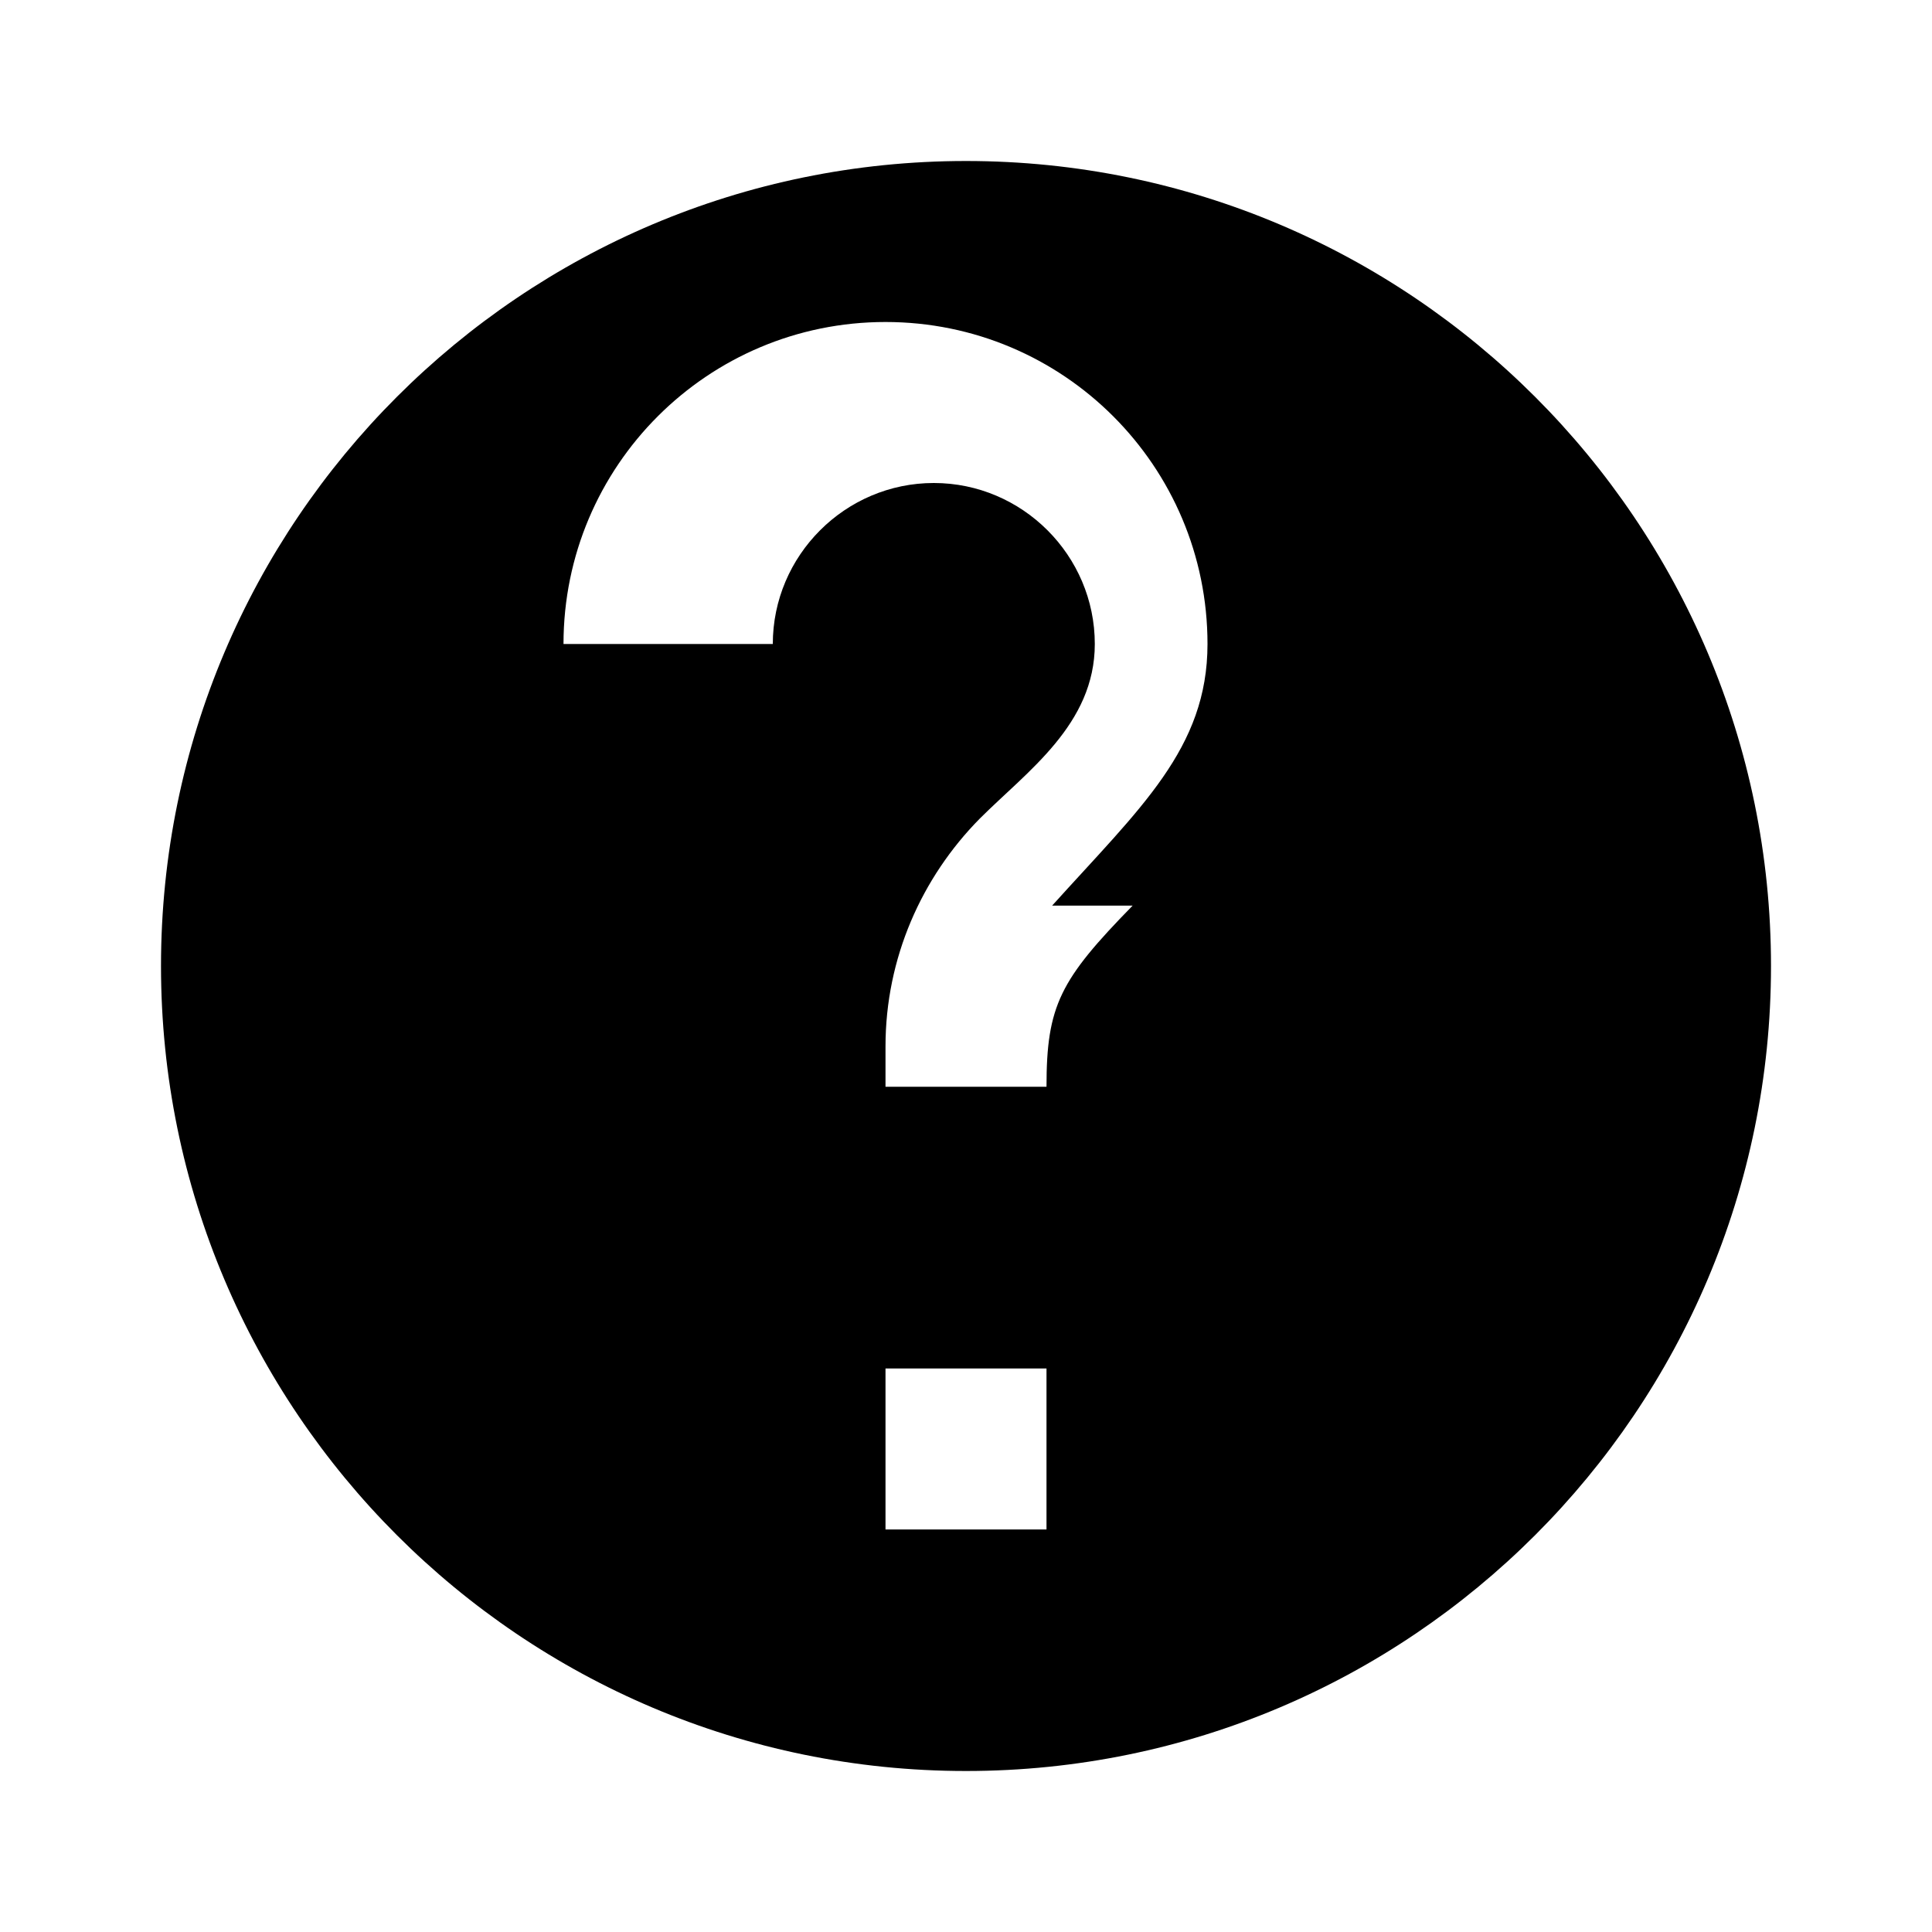 <svg xmlns="http://www.w3.org/2000/svg" viewBox="0 0 24 24" width="20" height="20">
  <path d="M12 2C6.48 2 2 6.48 2 12s4.48 10 10 10 10-4.48 10-10S17.52 2 12 2zm1 17h-2v-2h2v2zm1.07-7.75c-.9.92-1.07 1.24-1.07 2.25h-2v-.5c0-1.1.45-2.1 1.17-2.83.59-.59 1.43-1.17 1.43-2.17 0-1.1-.9-2-2-2s-2 .9-2 2H7c0-2.21 1.79-4 4-4s4 1.79 4 4c0 1.3-.84 2.04-1.93 3.25z" fill="currentColor"/>
</svg> 